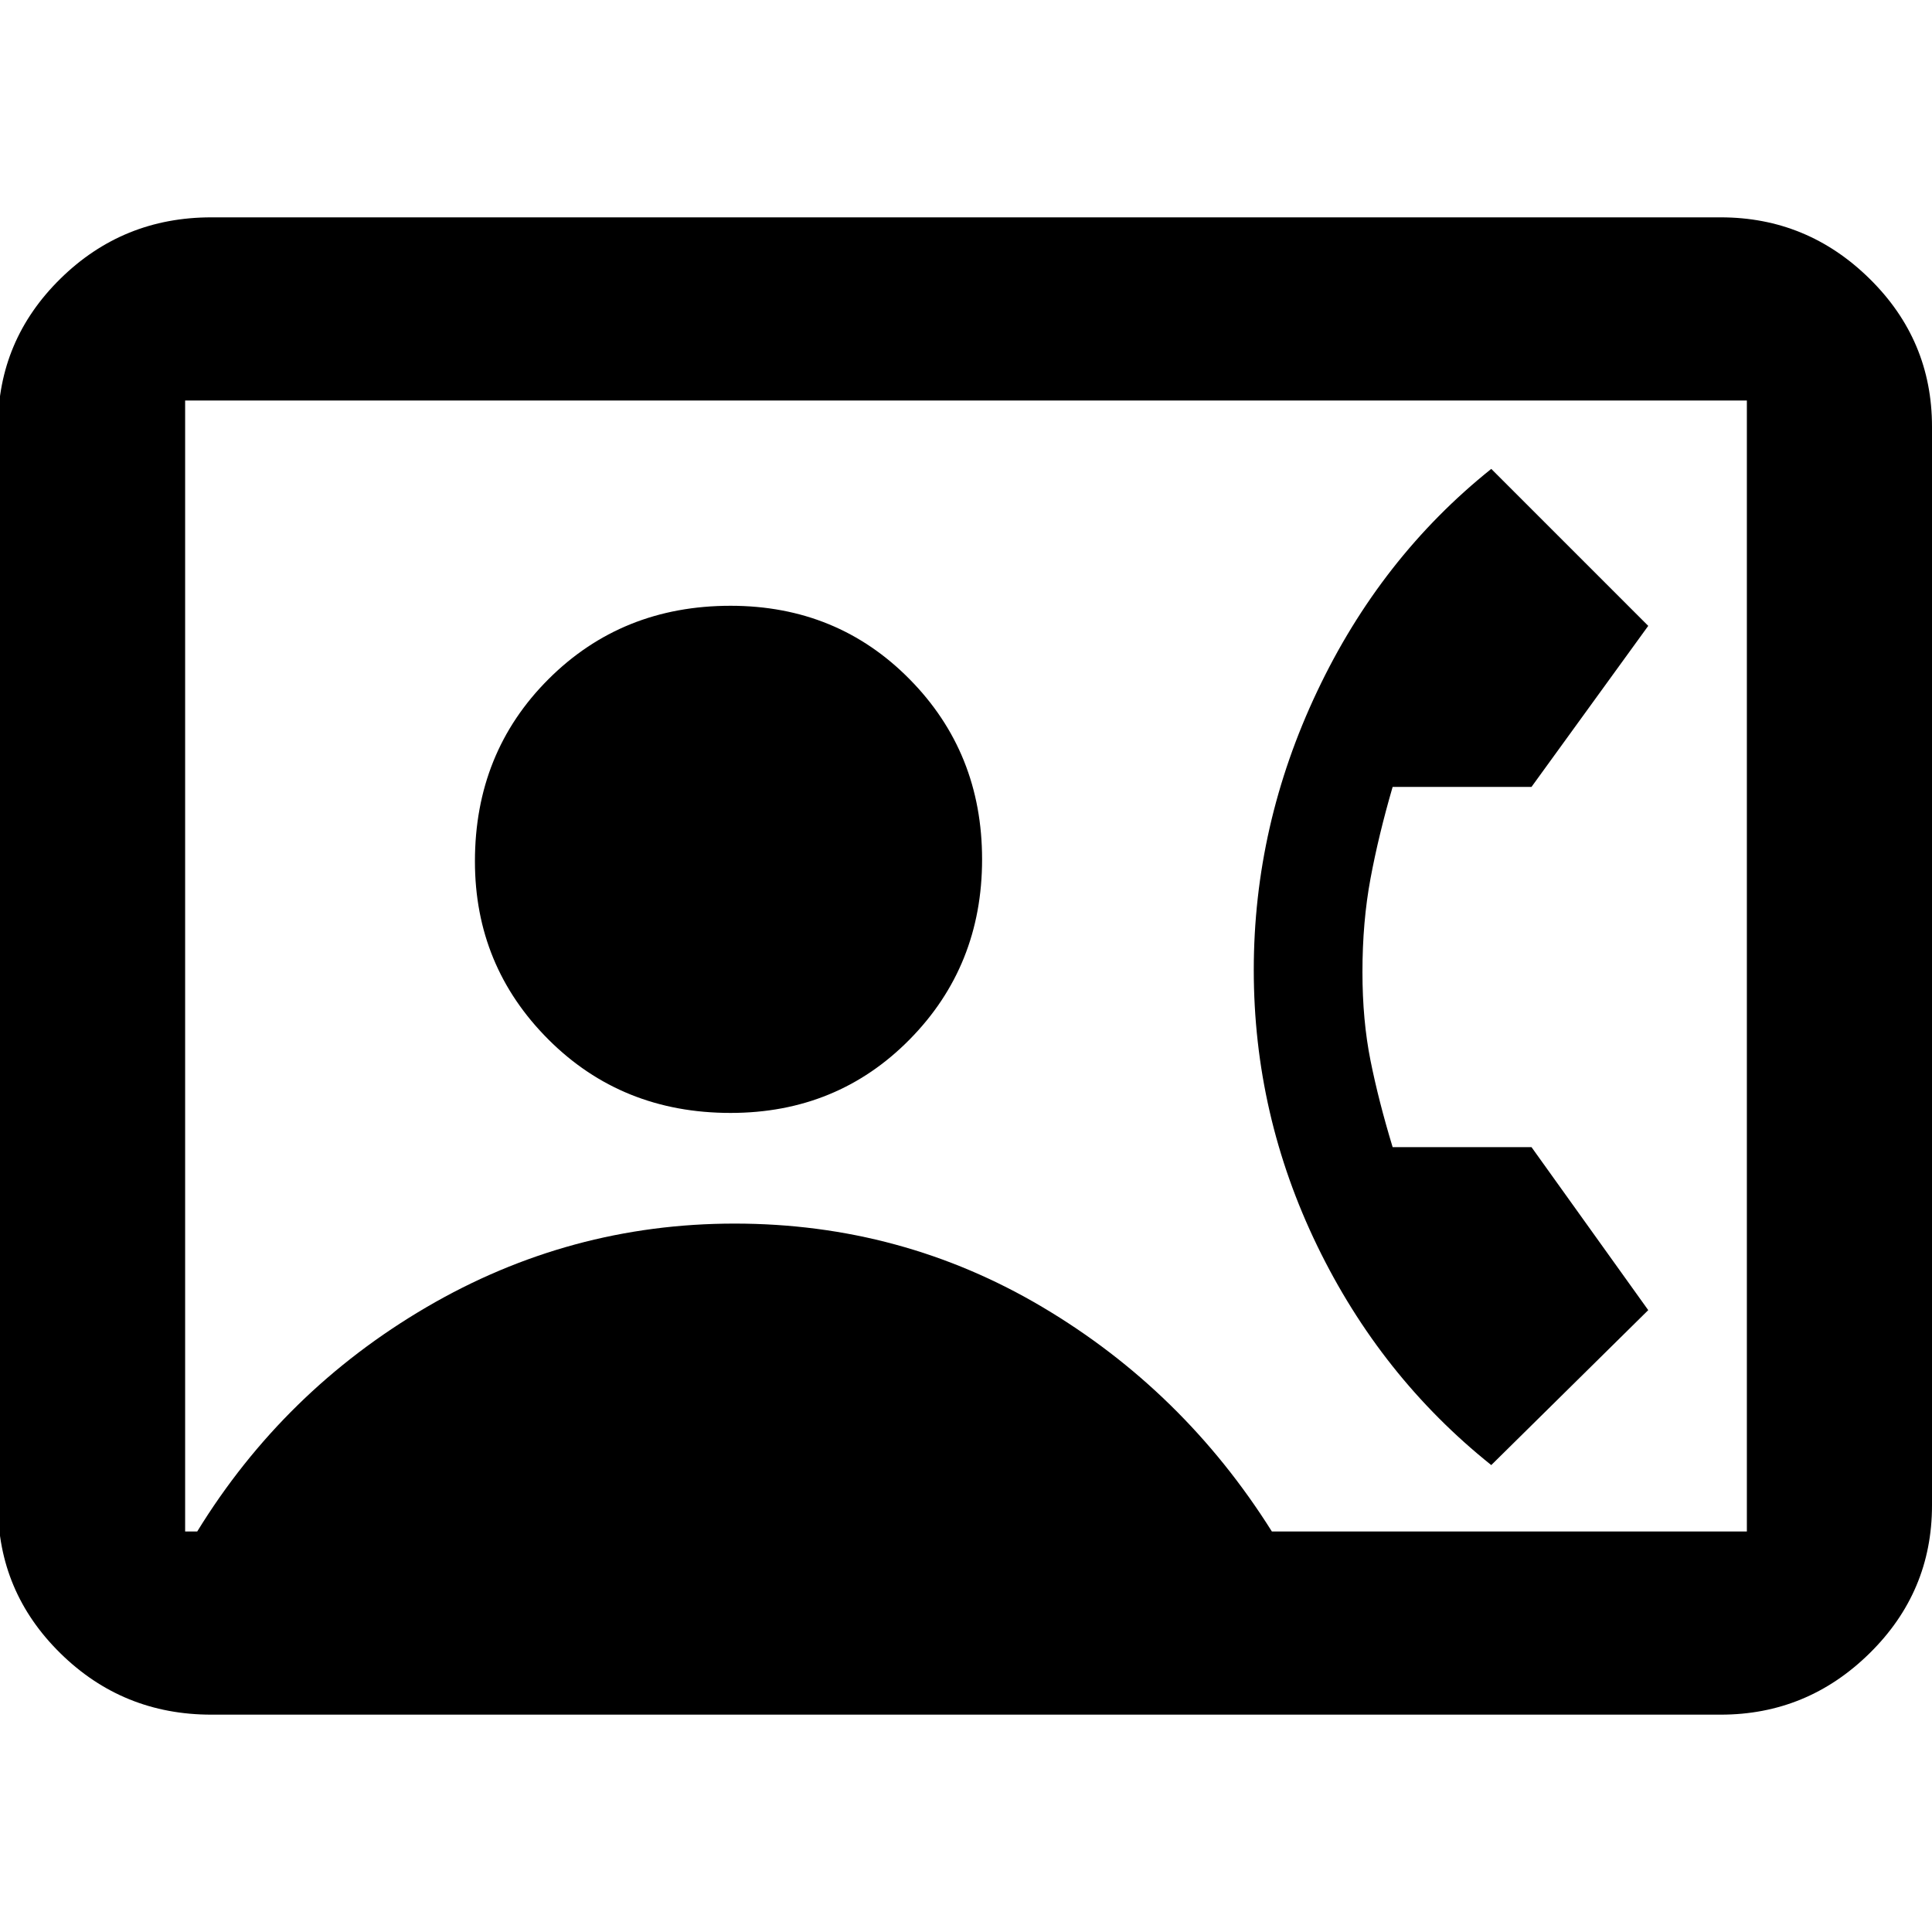 <svg xmlns="http://www.w3.org/2000/svg" height="40" width="40"><path d="M4.375 35.5q-1.833 0-3.125-1.271t-1.292-3.062V8.833q0-1.791 1.292-3.062T4.375 4.5h31.25q1.792 0 3.083 1.271Q40 7.042 40 8.833v22.334q0 1.791-1.292 3.062-1.291 1.271-3.083 1.271Zm21.958-3.792h9.834V8.292H3.833v23.416h.25q1.792-2.916 4.75-4.646 2.959-1.729 6.375-1.729 3.459 0 6.375 1.729 2.917 1.73 4.75 4.646Zm-11.208-8.666q2.208 0 3.708-1.521t1.5-3.729q0-2.209-1.5-3.729-1.5-1.521-3.708-1.521-2.25 0-3.771 1.521-1.521 1.52-1.521 3.77 0 2.167 1.521 3.688 1.521 1.521 3.771 1.521Zm15.75 7.291q-2.292-1.833-3.604-4.541-1.313-2.709-1.313-5.709 0-3 1.313-5.77 1.312-2.771 3.604-4.605l3.25 3.25-2.417 3.334h-2.875q-.291 1-.458 1.896-.167.895-.167 1.937 0 1 .167 1.833.167.834.458 1.792h2.875l2.417 3.375Z"/></svg>